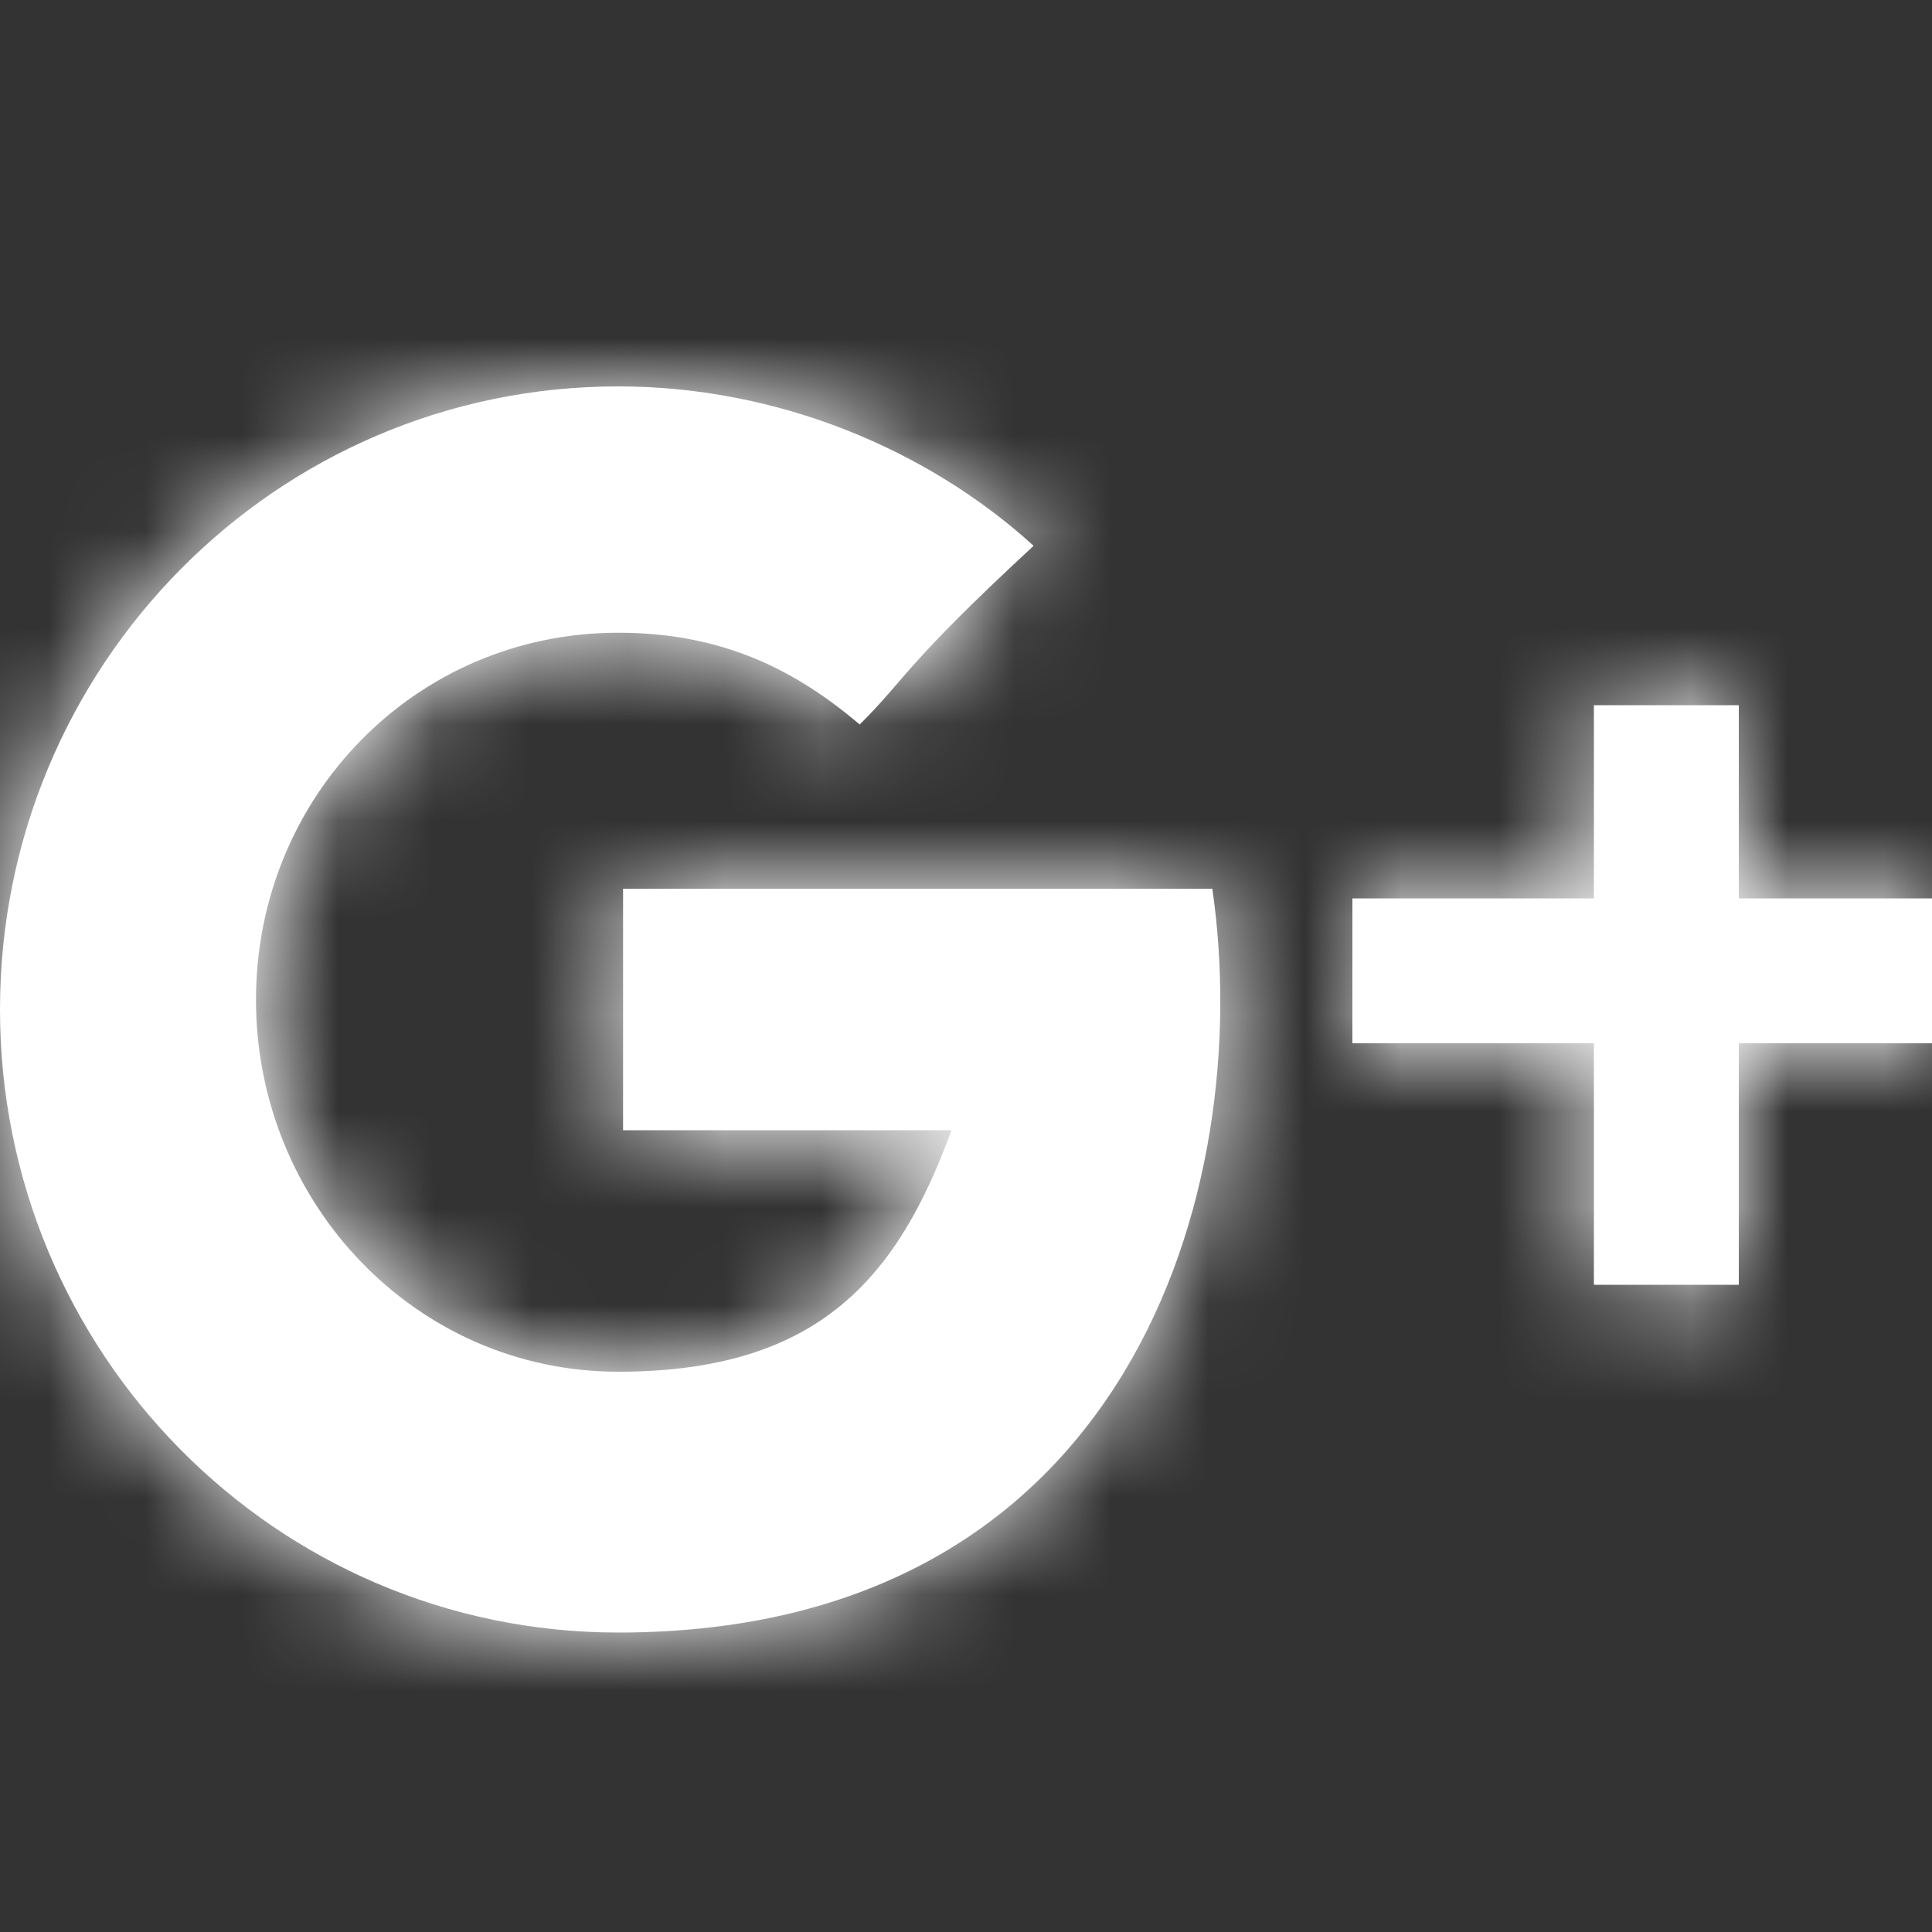 <svg xmlns="http://www.w3.org/2000/svg" xmlns:xlink="http://www.w3.org/1999/xlink" width="14" height="14" viewBox="0 0 20 20">
    <rect x="0" y="0" width="20" height="20" fill="#333333" stroke="none"/>
    <defs>
        <path id="a" d="M6.4 16.9C2.85 16.9 0 14 0 10.45 0 6.9 2.85 4 6.4 4c1.65 0 3.2.65 4.3 1.65C9.35 6.9 9.4 7 8.9 7.5c-.65-.55-1.4-.95-2.5-.95-2.1 0-3.75 1.7-3.75 3.8 0 2.1 1.65 3.85 3.75 3.85s2.9-1 3.45-2.5h-3.4V9.2h6.1c.45 3.1-.85 7.7-6.15 7.7zM20 10.8h-2v2.5h-1.5v-2.5H14V9.3h2.5v-2H18v2h2v1.5z"/>
    </defs>
    <g fill="none" fill-rule="evenodd">
        <mask id="b" fill="#fff">
            <use xlink:href="#a"/>
        </mask>
        <use fill="#fff" fill-rule="nonzero" xlink:href="#a"/>
        <g fill="#fff" mask="url(#b)">
            <path d="M0 0h20v20H0z"/>
        </g>
    </g>
</svg>
